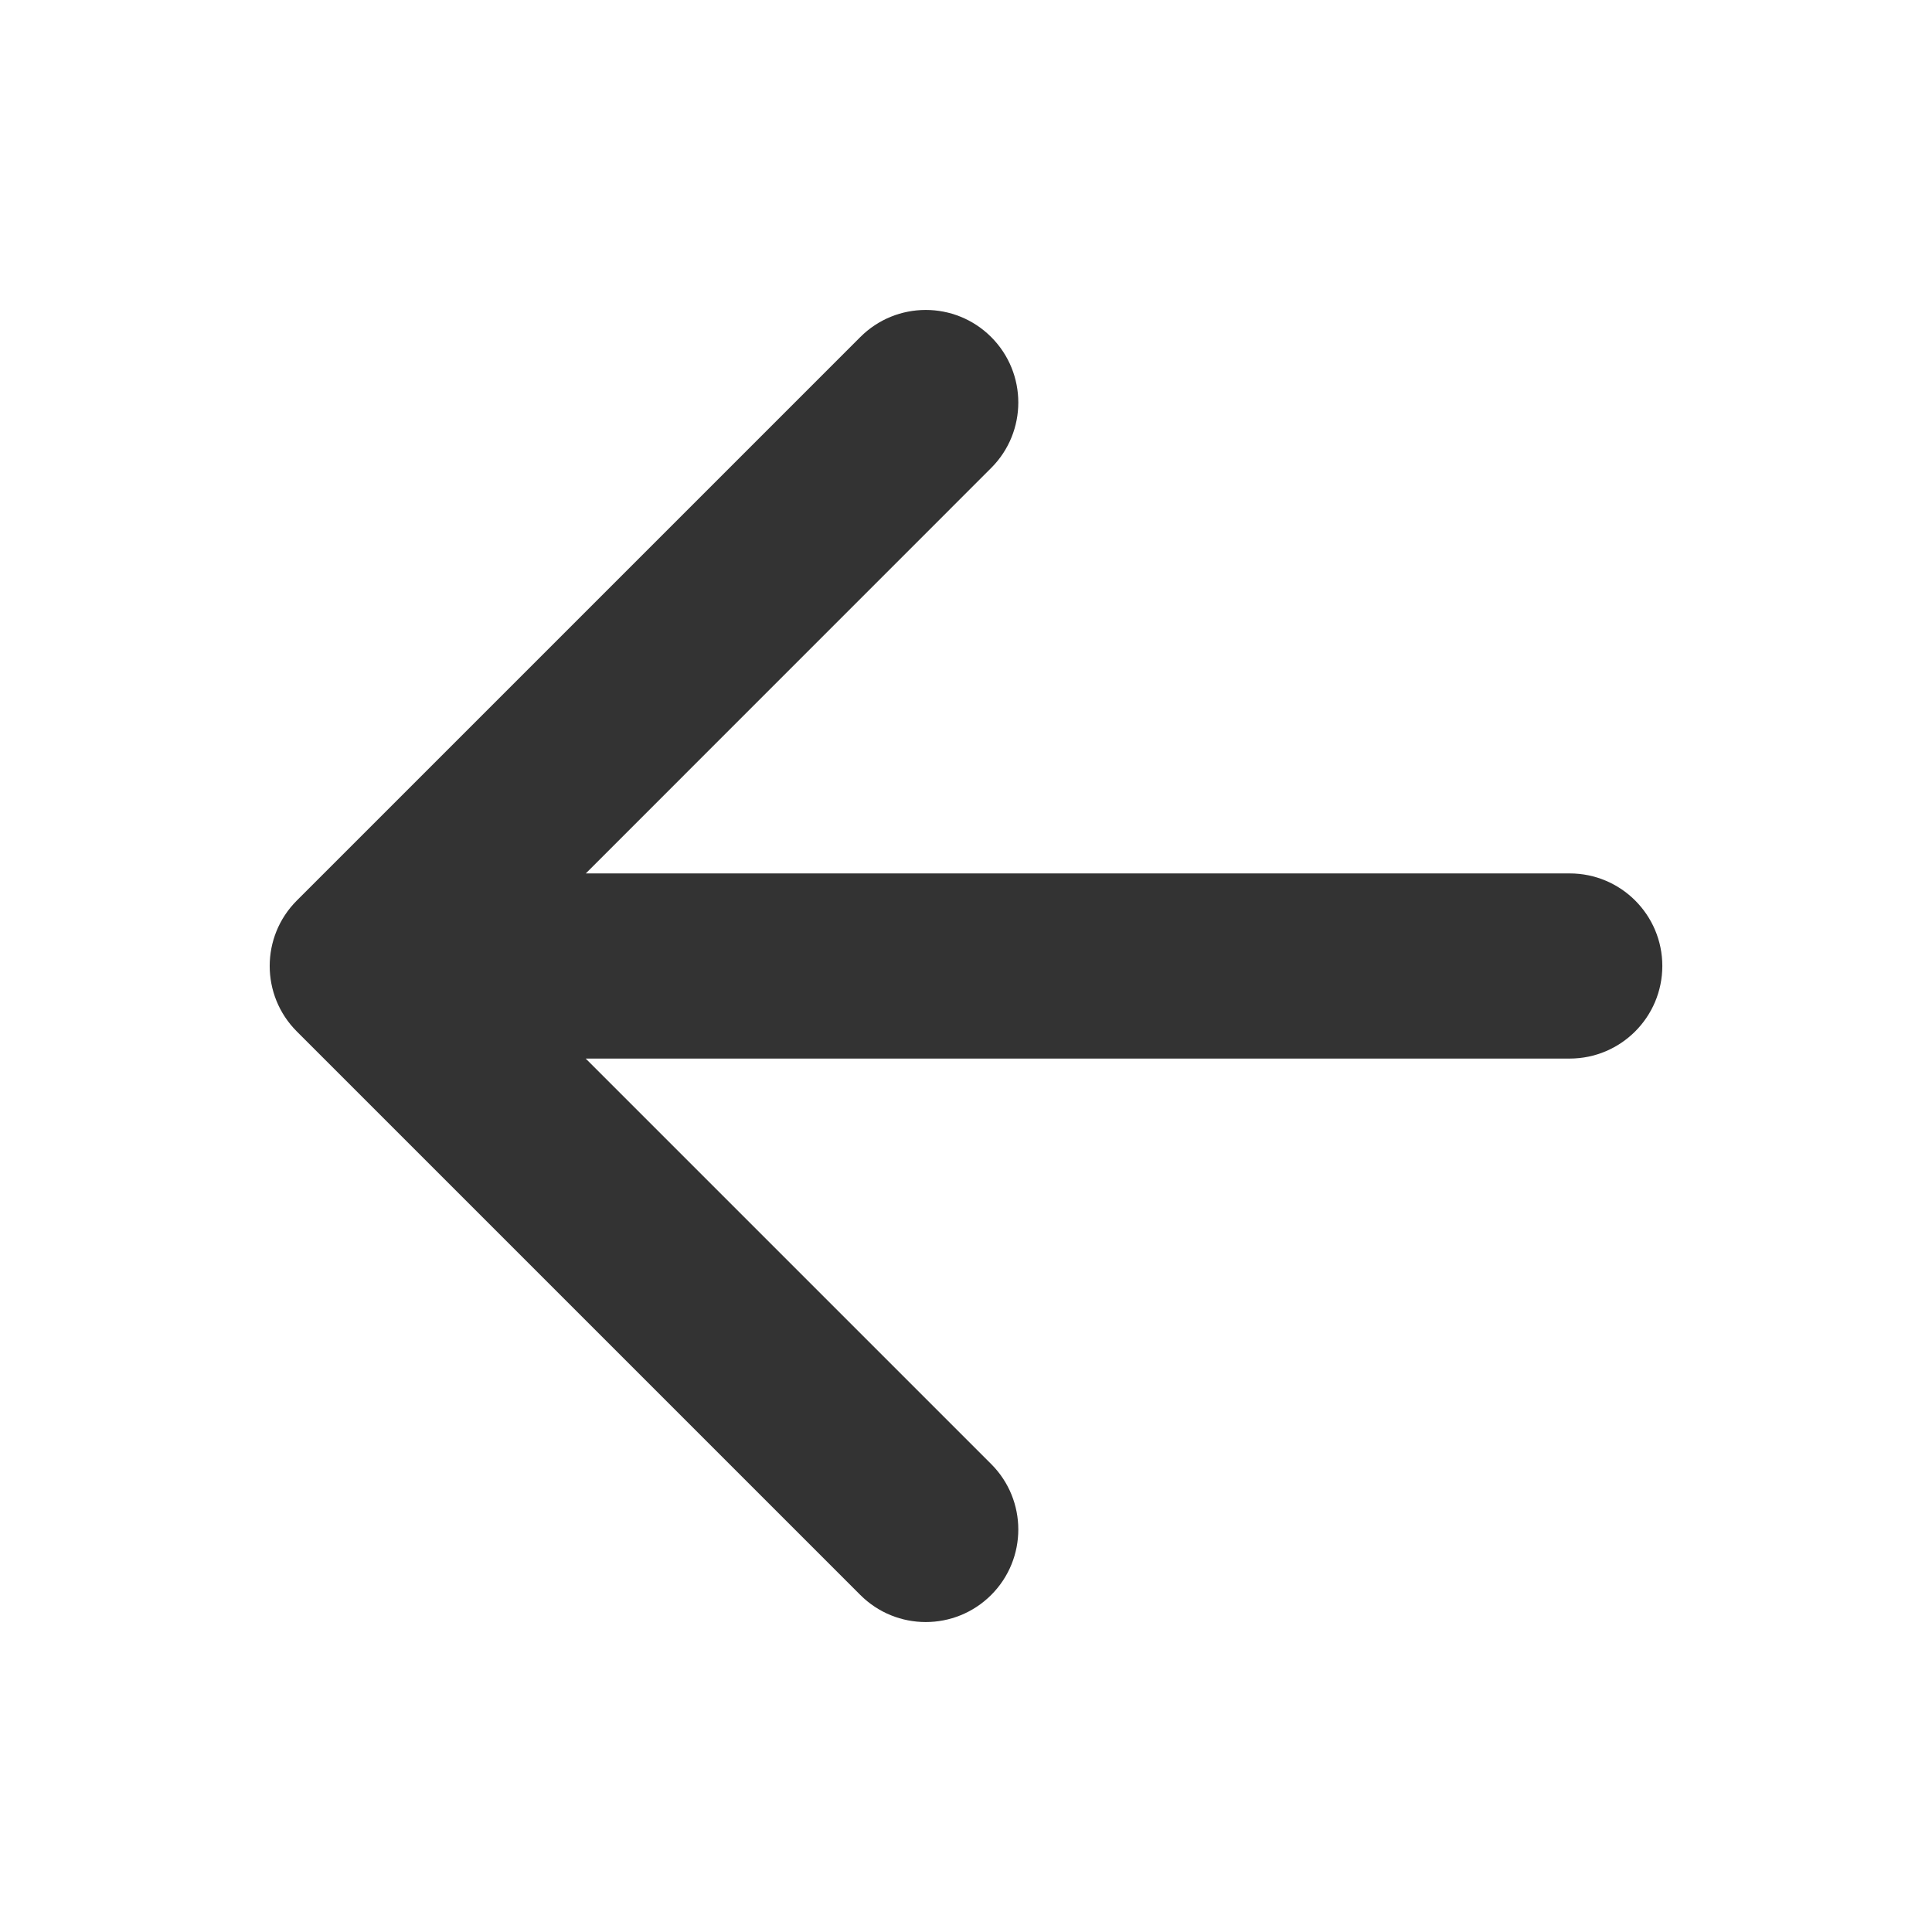 <svg width="24" height="24" viewBox="0 0 24 24" fill="none" xmlns="http://www.w3.org/2000/svg">
<path d="M10.687 4.187C11.136 3.738 11.864 3.738 12.313 4.187C12.762 4.636 12.762 5.364 12.313 5.813L7.277 10.85H19.5C20.135 10.85 20.65 11.365 20.65 12C20.649 12.635 20.135 13.149 19.5 13.15H7.276L12.313 18.187C12.762 18.636 12.762 19.364 12.313 19.813C11.864 20.262 11.136 20.262 10.687 19.813L3.687 12.813C3.238 12.364 3.238 11.636 3.687 11.187L10.687 4.187Z" fill="#333333"/>
</svg>
